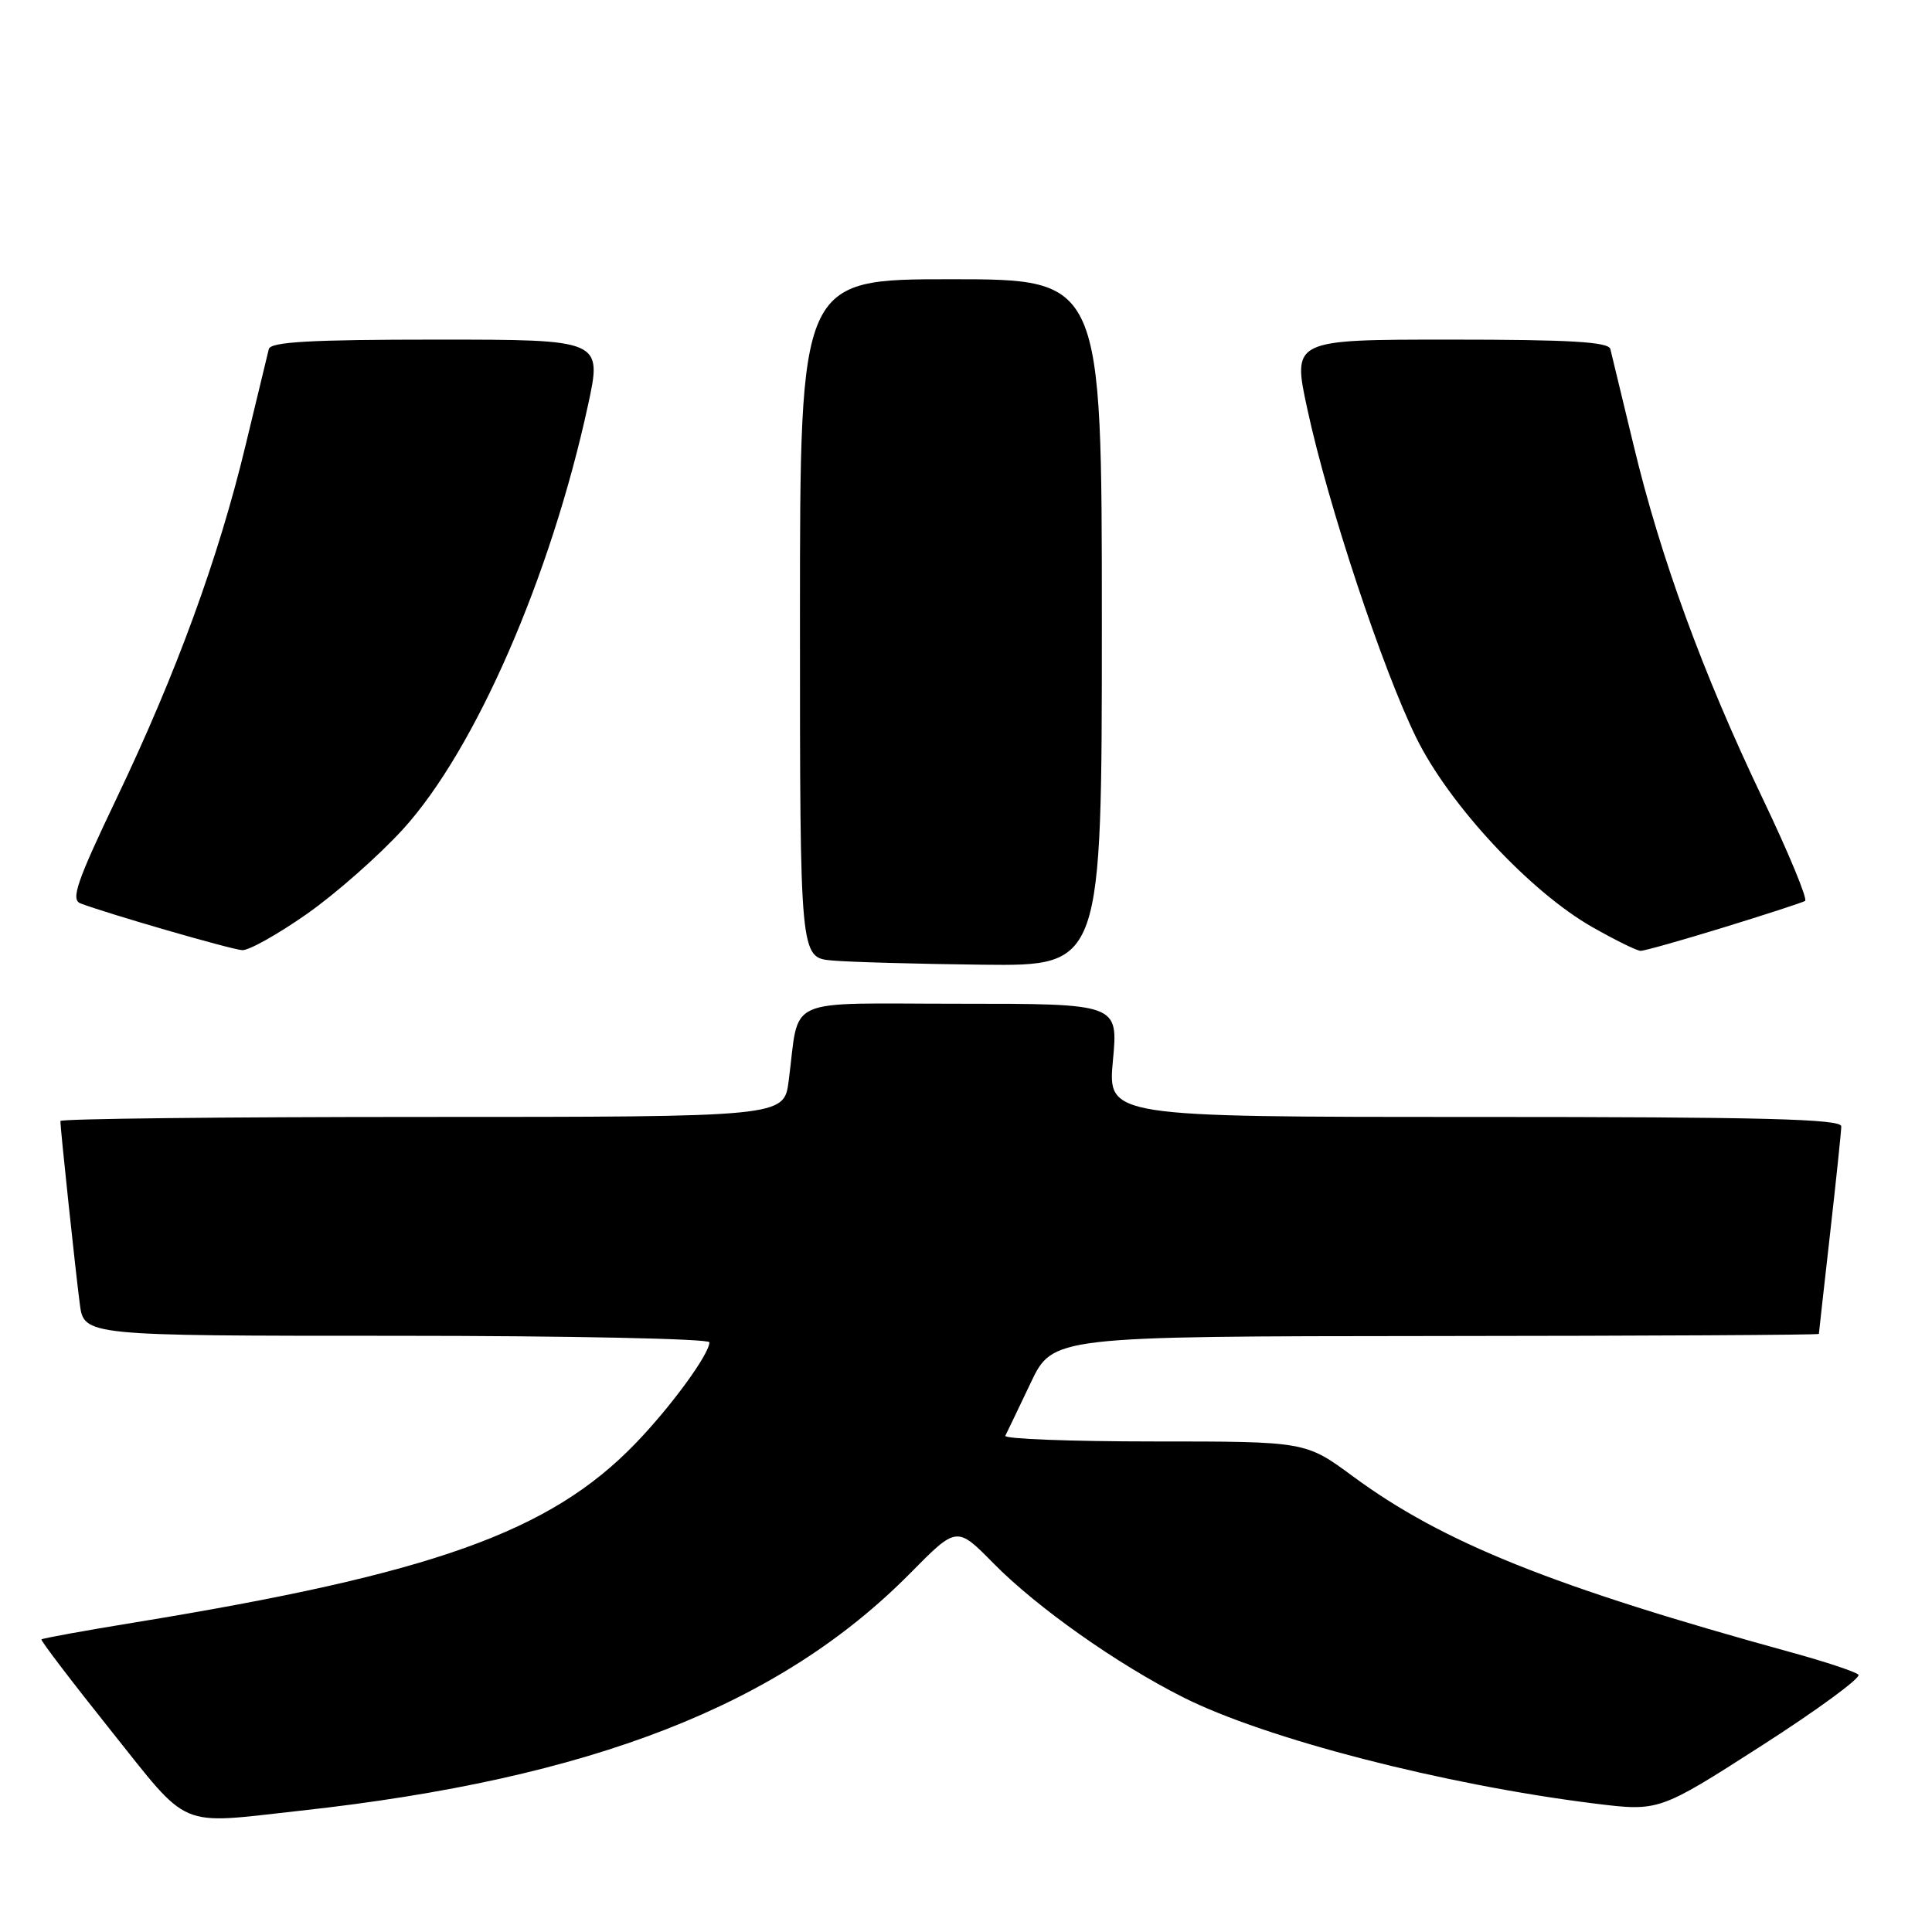 <?xml version="1.0" encoding="UTF-8" standalone="no"?>
<!DOCTYPE svg PUBLIC "-//W3C//DTD SVG 1.1//EN" "http://www.w3.org/Graphics/SVG/1.1/DTD/svg11.dtd" >
<svg xmlns="http://www.w3.org/2000/svg" xmlns:xlink="http://www.w3.org/1999/xlink" version="1.1" viewBox="0 0 256 256">
 <g >
 <path fill="currentColor"
d=" M 39.79 239.93 C 78.37 235.70 103.32 225.97 120.64 208.43 C 126.78 202.21 126.78 202.21 131.64 207.15 C 137.39 212.99 148.02 220.50 156.79 224.91 C 167.73 230.41 191.30 236.49 211.30 238.98 C 219.83 240.03 219.83 240.03 233.41 231.32 C 240.89 226.52 246.66 222.28 246.25 221.90 C 245.84 221.51 241.90 220.20 237.50 218.99 C 205.77 210.26 191.18 204.41 179.25 195.61 C 172.99 191.00 172.99 191.00 152.91 191.00 C 141.87 191.00 133.00 190.66 133.21 190.25 C 133.42 189.84 134.92 186.70 136.55 183.28 C 139.50 177.07 139.50 177.07 190.25 177.03 C 218.16 177.01 241.00 176.89 241.01 176.75 C 241.02 176.61 241.68 170.65 242.49 163.50 C 243.30 156.35 243.97 149.94 243.98 149.25 C 244.00 148.27 233.62 148.00 195.38 148.00 C 146.77 148.00 146.77 148.00 147.47 140.50 C 148.17 133.00 148.17 133.00 127.16 133.00 C 103.43 133.00 106.01 131.83 104.50 143.25 C 103.88 148.00 103.88 148.00 55.94 148.00 C 29.57 148.00 8.00 148.24 8.00 148.54 C 8.00 149.55 10.01 168.49 10.57 172.75 C 11.12 177.00 11.12 177.00 52.56 177.00 C 75.35 177.00 94.00 177.39 94.00 177.86 C 94.00 179.43 88.88 186.43 84.16 191.31 C 72.84 203.01 57.33 208.54 17.76 215.00 C 11.13 216.08 5.60 217.09 5.49 217.23 C 5.37 217.38 9.49 222.79 14.65 229.25 C 25.29 242.57 23.34 241.74 39.79 239.93 Z  M 146.00 82.50 C 146.00 37.00 146.00 37.00 126.00 37.00 C 106.00 37.00 106.00 37.00 106.00 81.94 C 106.00 126.89 106.00 126.89 110.25 127.27 C 112.59 127.48 121.59 127.73 130.25 127.83 C 146.00 128.00 146.00 128.00 146.00 82.50 Z  M 40.68 121.09 C 44.52 118.39 50.26 113.33 53.43 109.84 C 62.98 99.33 72.97 76.42 77.90 53.75 C 79.80 45.00 79.80 45.00 57.87 45.00 C 41.16 45.00 35.86 45.30 35.62 46.25 C 35.45 46.94 34.06 52.67 32.54 59.00 C 28.97 73.88 23.37 89.21 15.44 105.80 C 10.17 116.84 9.36 119.20 10.66 119.70 C 14.24 121.07 30.62 125.81 32.09 125.90 C 32.97 125.96 36.83 123.79 40.68 121.09 Z  M 228.39 122.89 C 233.95 121.18 238.80 119.60 239.18 119.38 C 239.55 119.16 237.01 113.02 233.53 105.74 C 225.63 89.21 220.02 73.87 216.46 59.00 C 214.94 52.67 213.55 46.94 213.38 46.25 C 213.14 45.30 208.04 45.00 192.15 45.00 C 171.23 45.00 171.23 45.00 173.24 54.25 C 175.97 66.91 183.24 88.81 187.69 97.81 C 192.07 106.69 202.76 118.17 211.00 122.85 C 214.03 124.57 216.90 125.99 217.39 125.99 C 217.88 126.00 222.83 124.60 228.39 122.89 Z "/>
</g>
</svg>